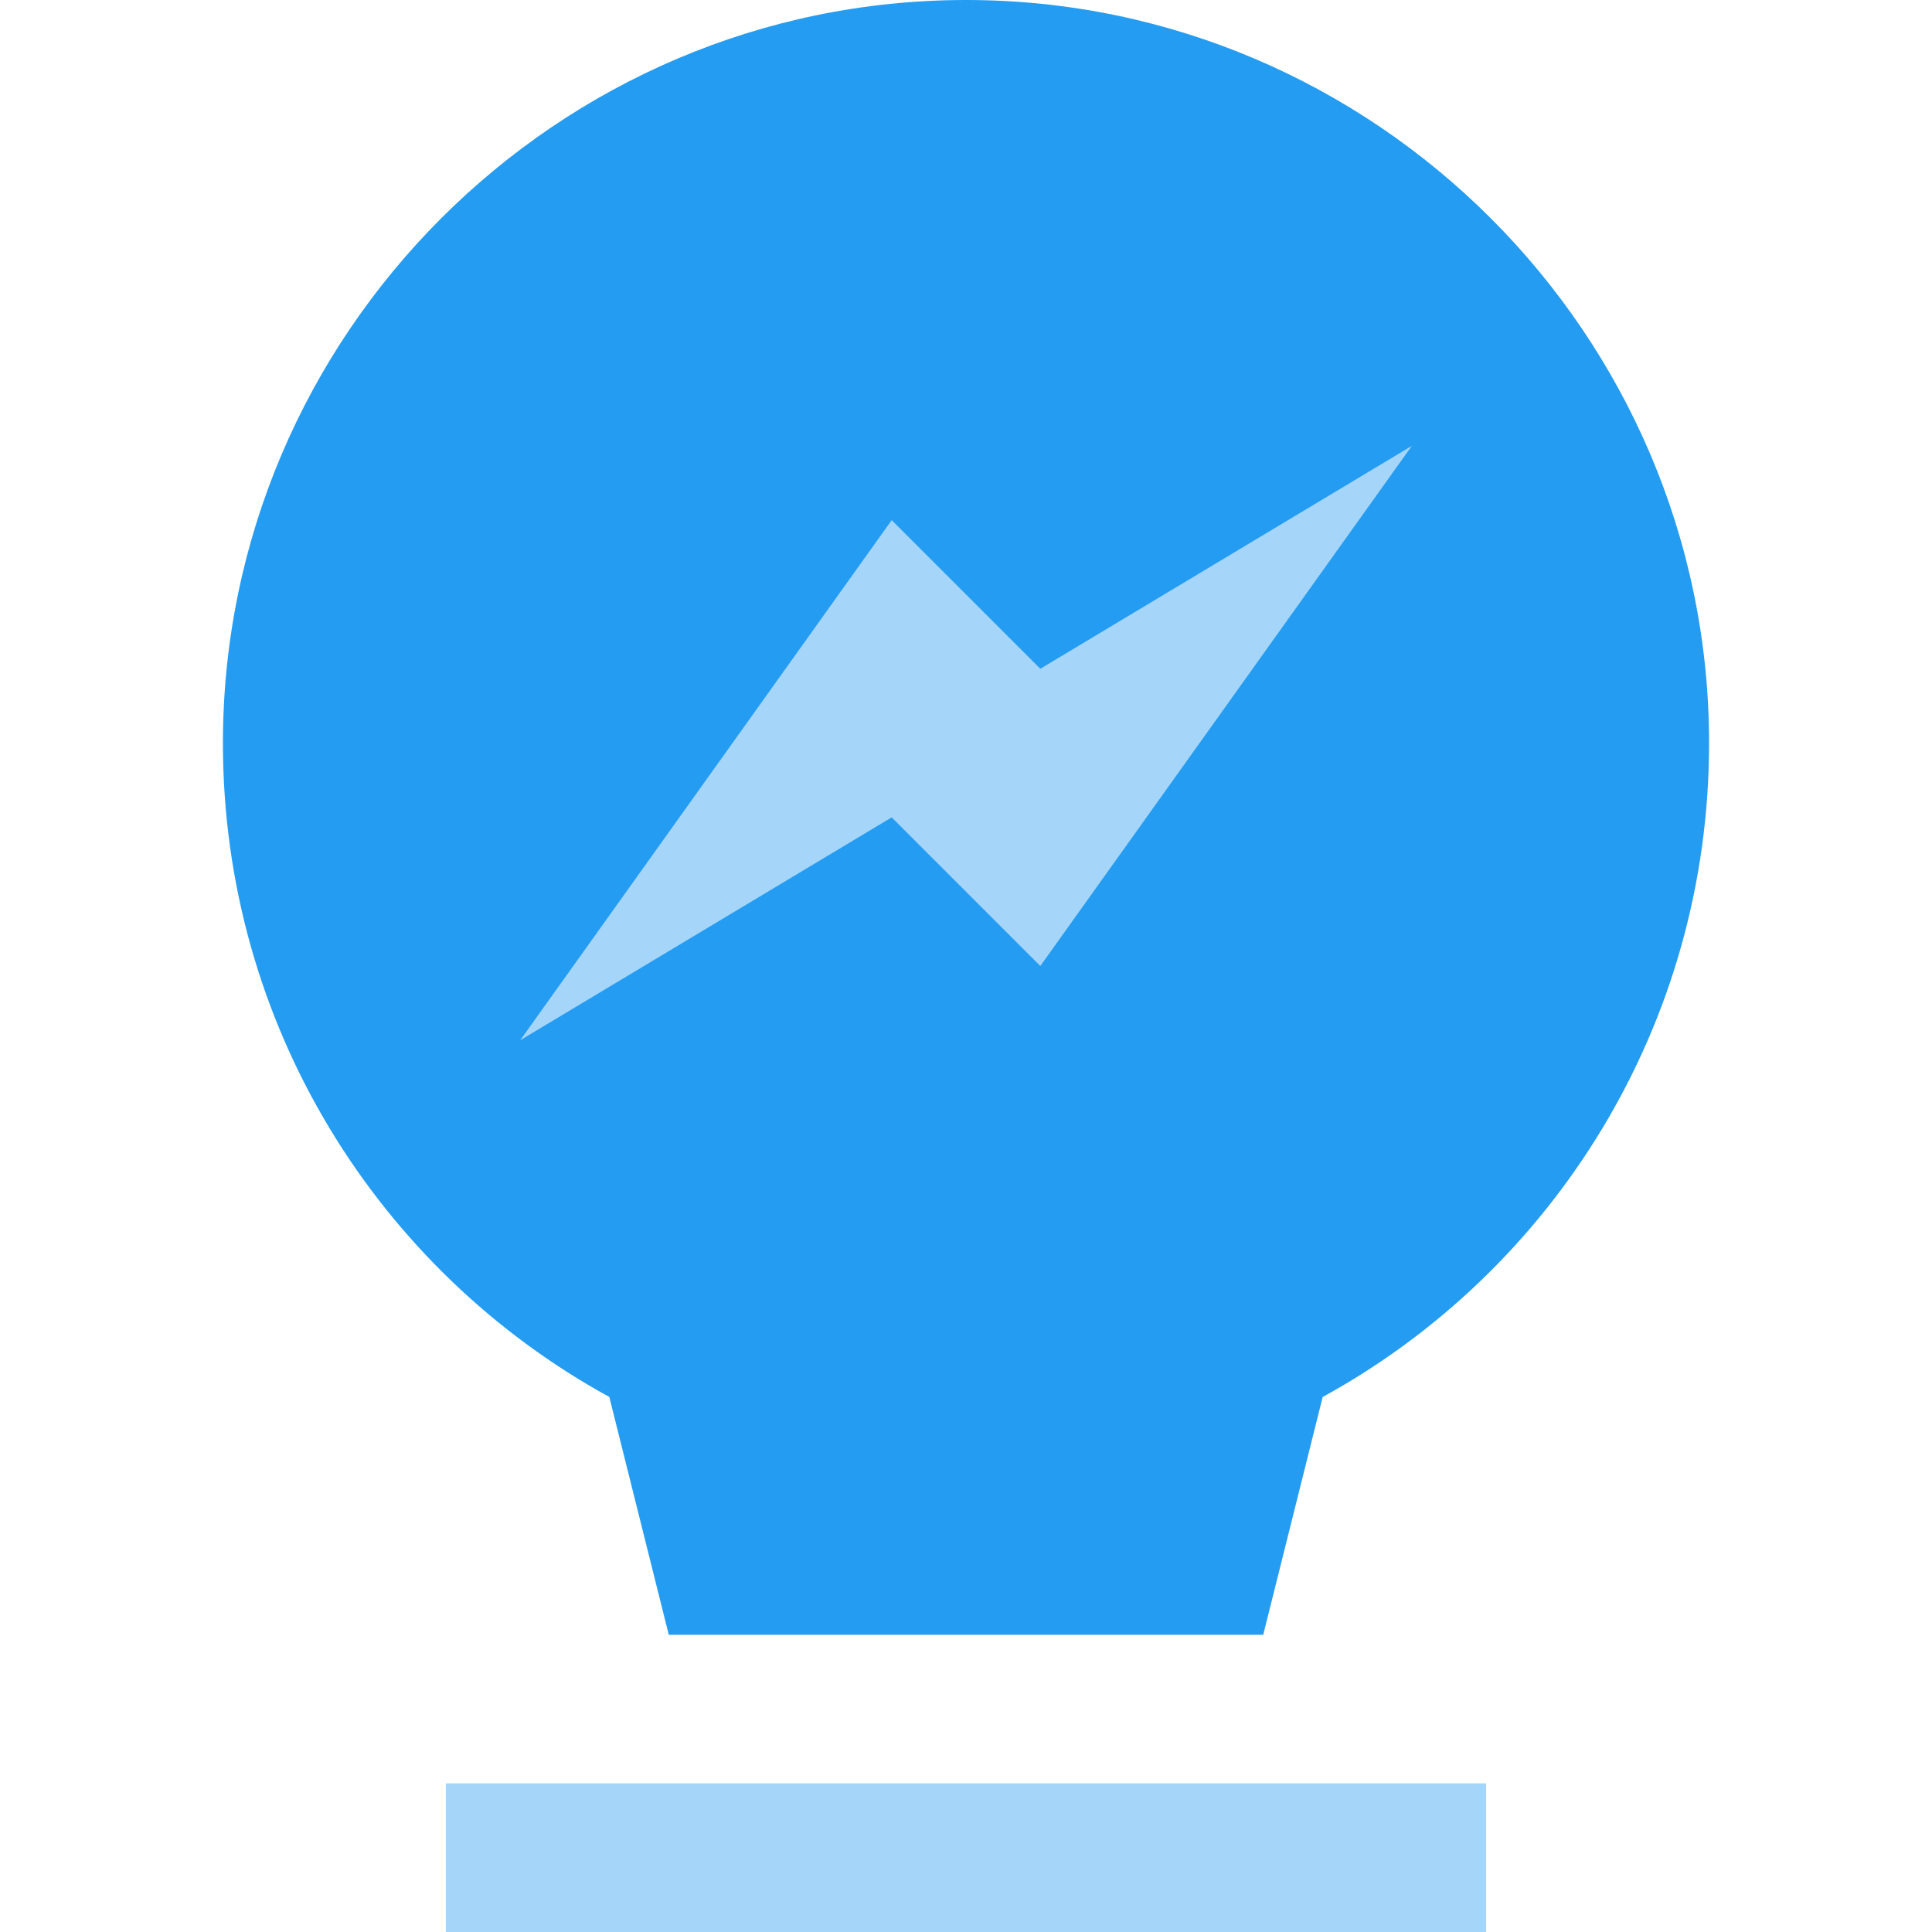 <svg t="1632666694042" class="icon" viewBox="0 0 1024 1024" version="1.1" xmlns="http://www.w3.org/2000/svg" p-id="1205" width="200" height="200"><path d="M322.954 740.431C200.862 673.477 118.154 543.508 118.154 393.846 118.154 177.231 295.385 0 512 0s393.846 177.231 393.846 393.846c0 149.662-82.708 279.631-204.8 346.585L669.538 866.462H354.462l-31.508-126.031z" fill="#249CF2" p-id="1206"></path><path d="M236.308 945.231h551.385v78.769H236.308zM551.385 512l196.923-275.692-196.923 118.154-78.769-78.769-196.923 275.692 196.923-118.154z" fill="#A5D6FA" p-id="1207"></path></svg>